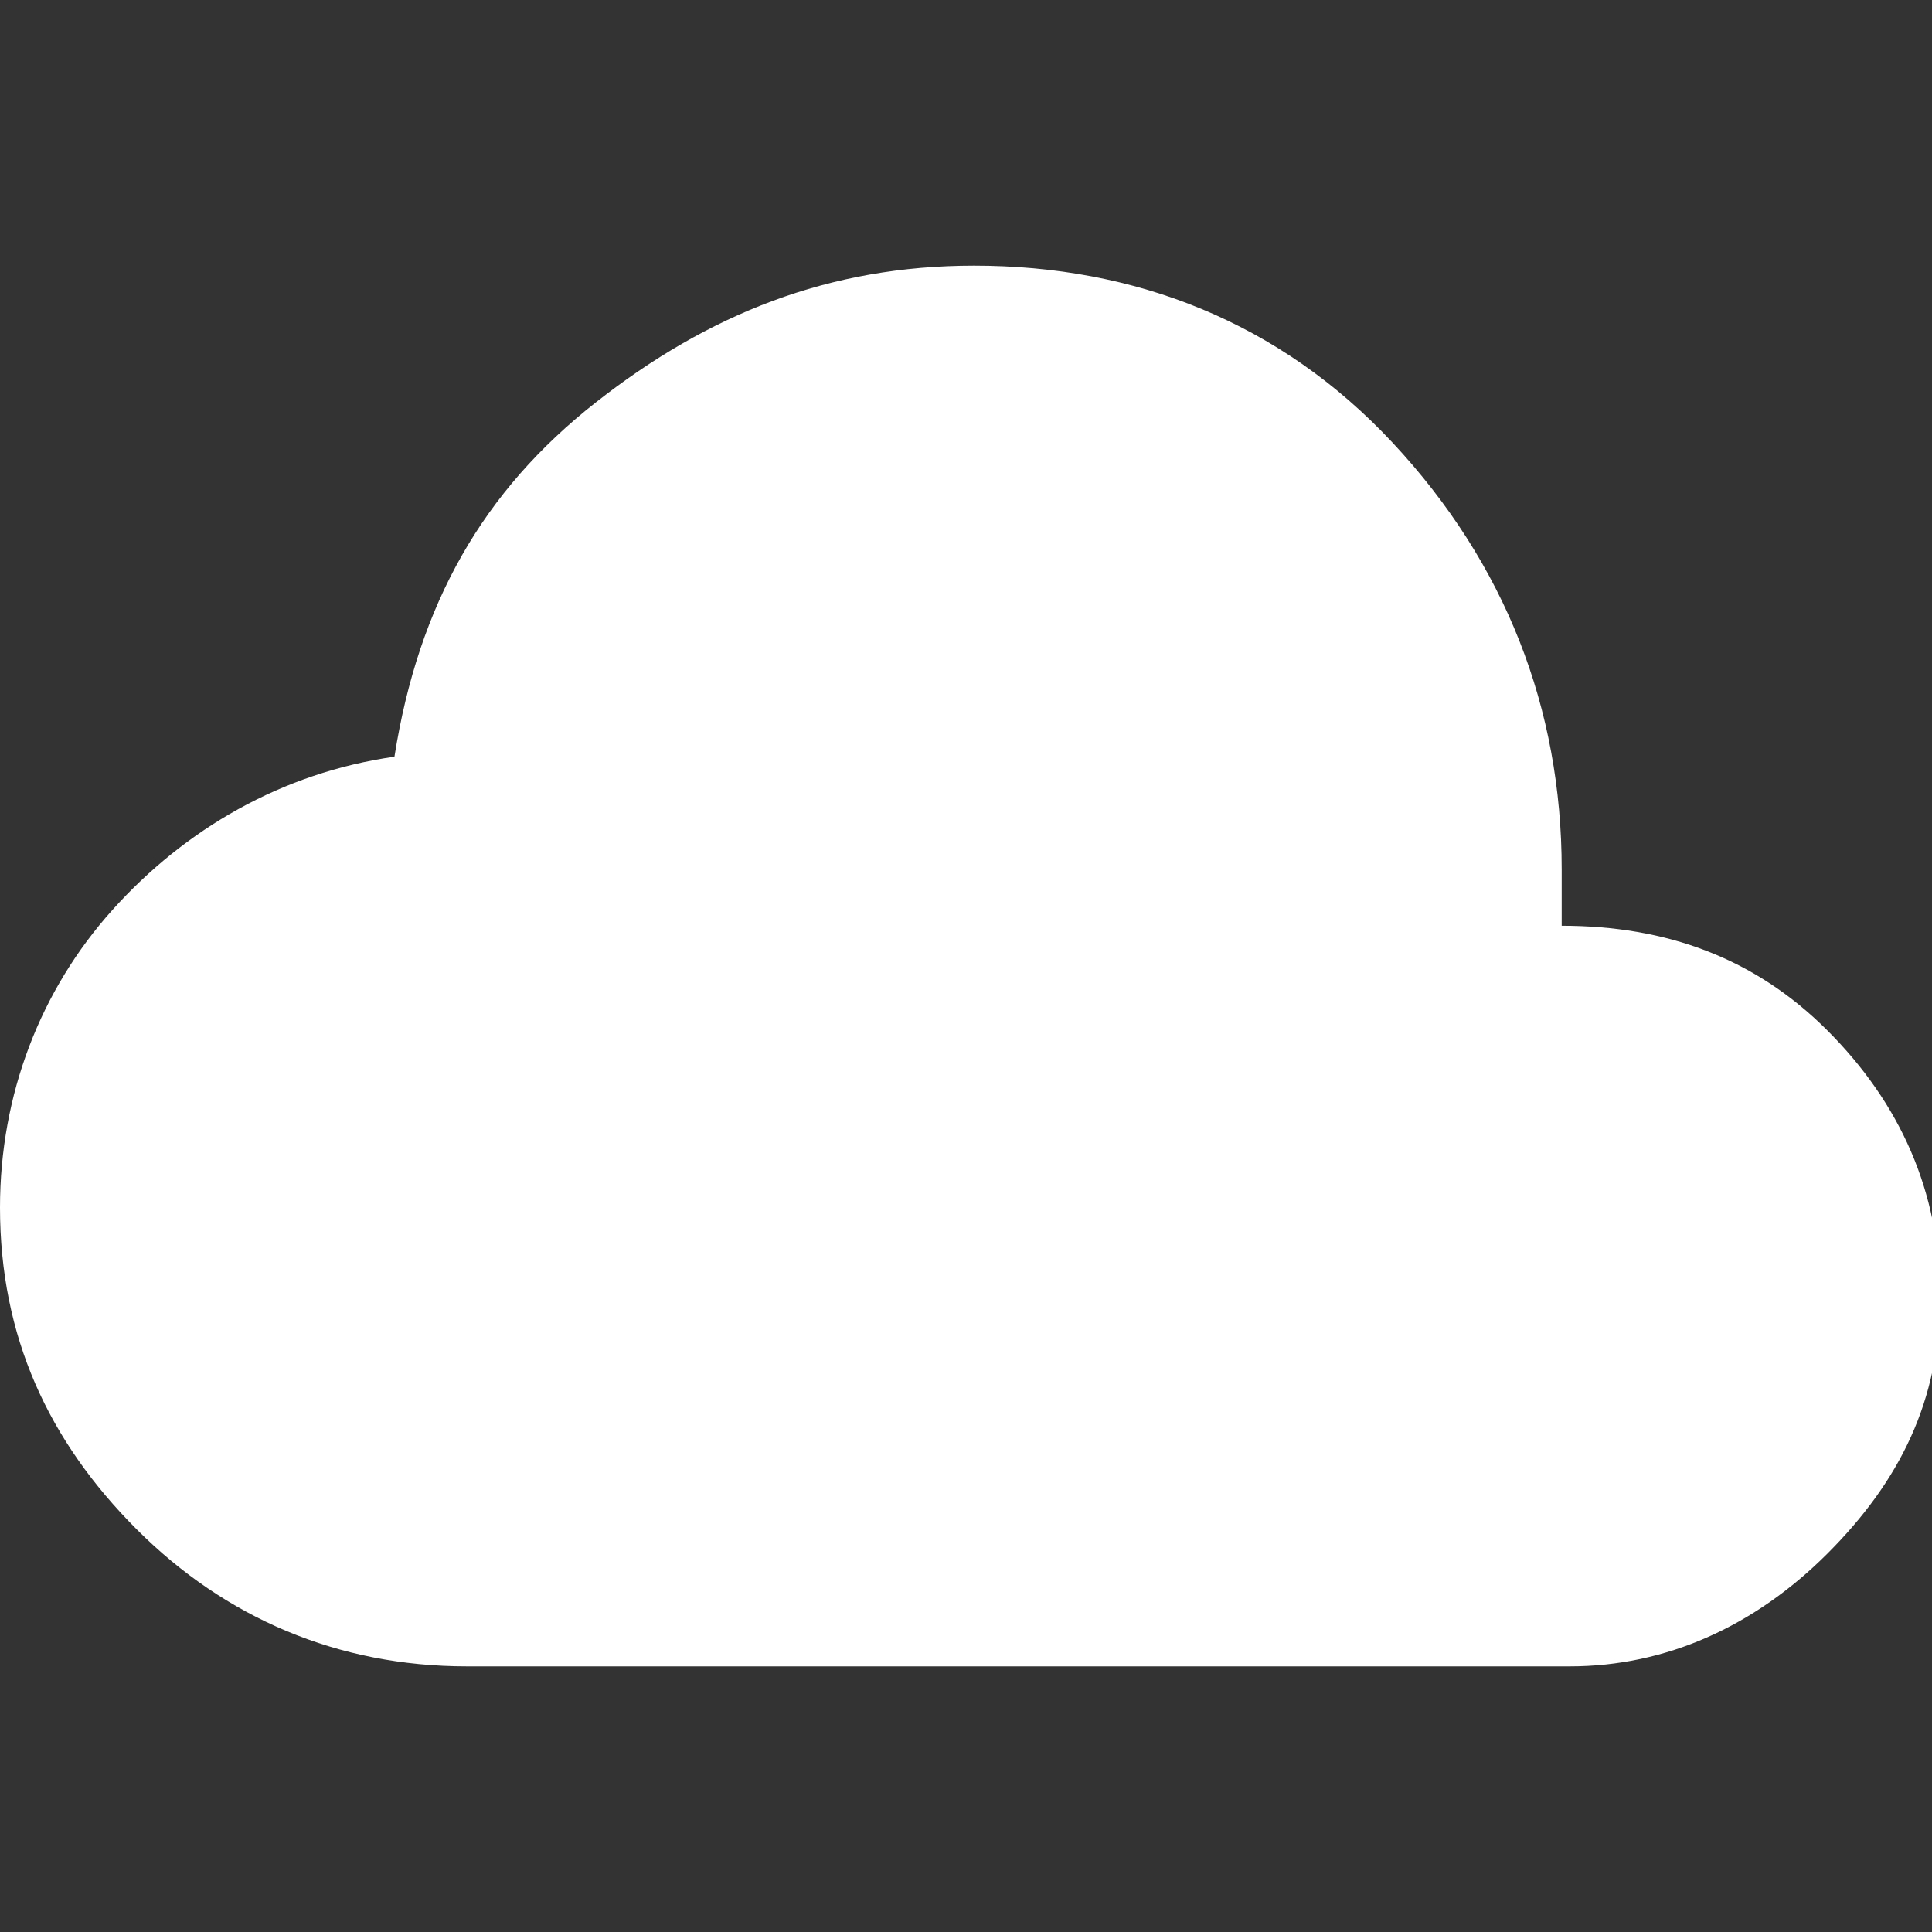<?xml version="1.0" encoding="utf-8"?>
<!-- Generator: Adobe Illustrator 26.0.1, SVG Export Plug-In . SVG Version: 6.00 Build 0)  -->
<svg version="1.2" baseProfile="tiny" id="Layer_1" xmlns="http://www.w3.org/2000/svg" xmlns:xlink="http://www.w3.org/1999/xlink"
	 x="0px" y="0px" viewBox="0 0 24 24" overflow="visible" xml:space="preserve">
<rect x="0" y="0" width="24" height="24" fill="#333333" stroke="none"/>
<path fill="#FFFFFF" d="M5.8,20.7c-1.6,0-3-0.6-4.1-1.7C0.6,17.9,0,16.6,0,15c0-1.4,0.5-2.7,1.4-3.7s2.1-1.7,3.5-1.9
	C5.2,7.5,6,6.1,7.4,5s2.9-1.7,4.7-1.7c2,0,3.8,0.7,5.2,2.2s2.1,3.3,2.1,5.3v0.7c1.3,0,2.4,0.4,3.3,1.3c0.9,0.9,1.4,2,1.4,3.3
	c0,1.3-0.5,2.3-1.4,3.2s-2,1.4-3.2,1.4H5.8z"/>
</svg>
